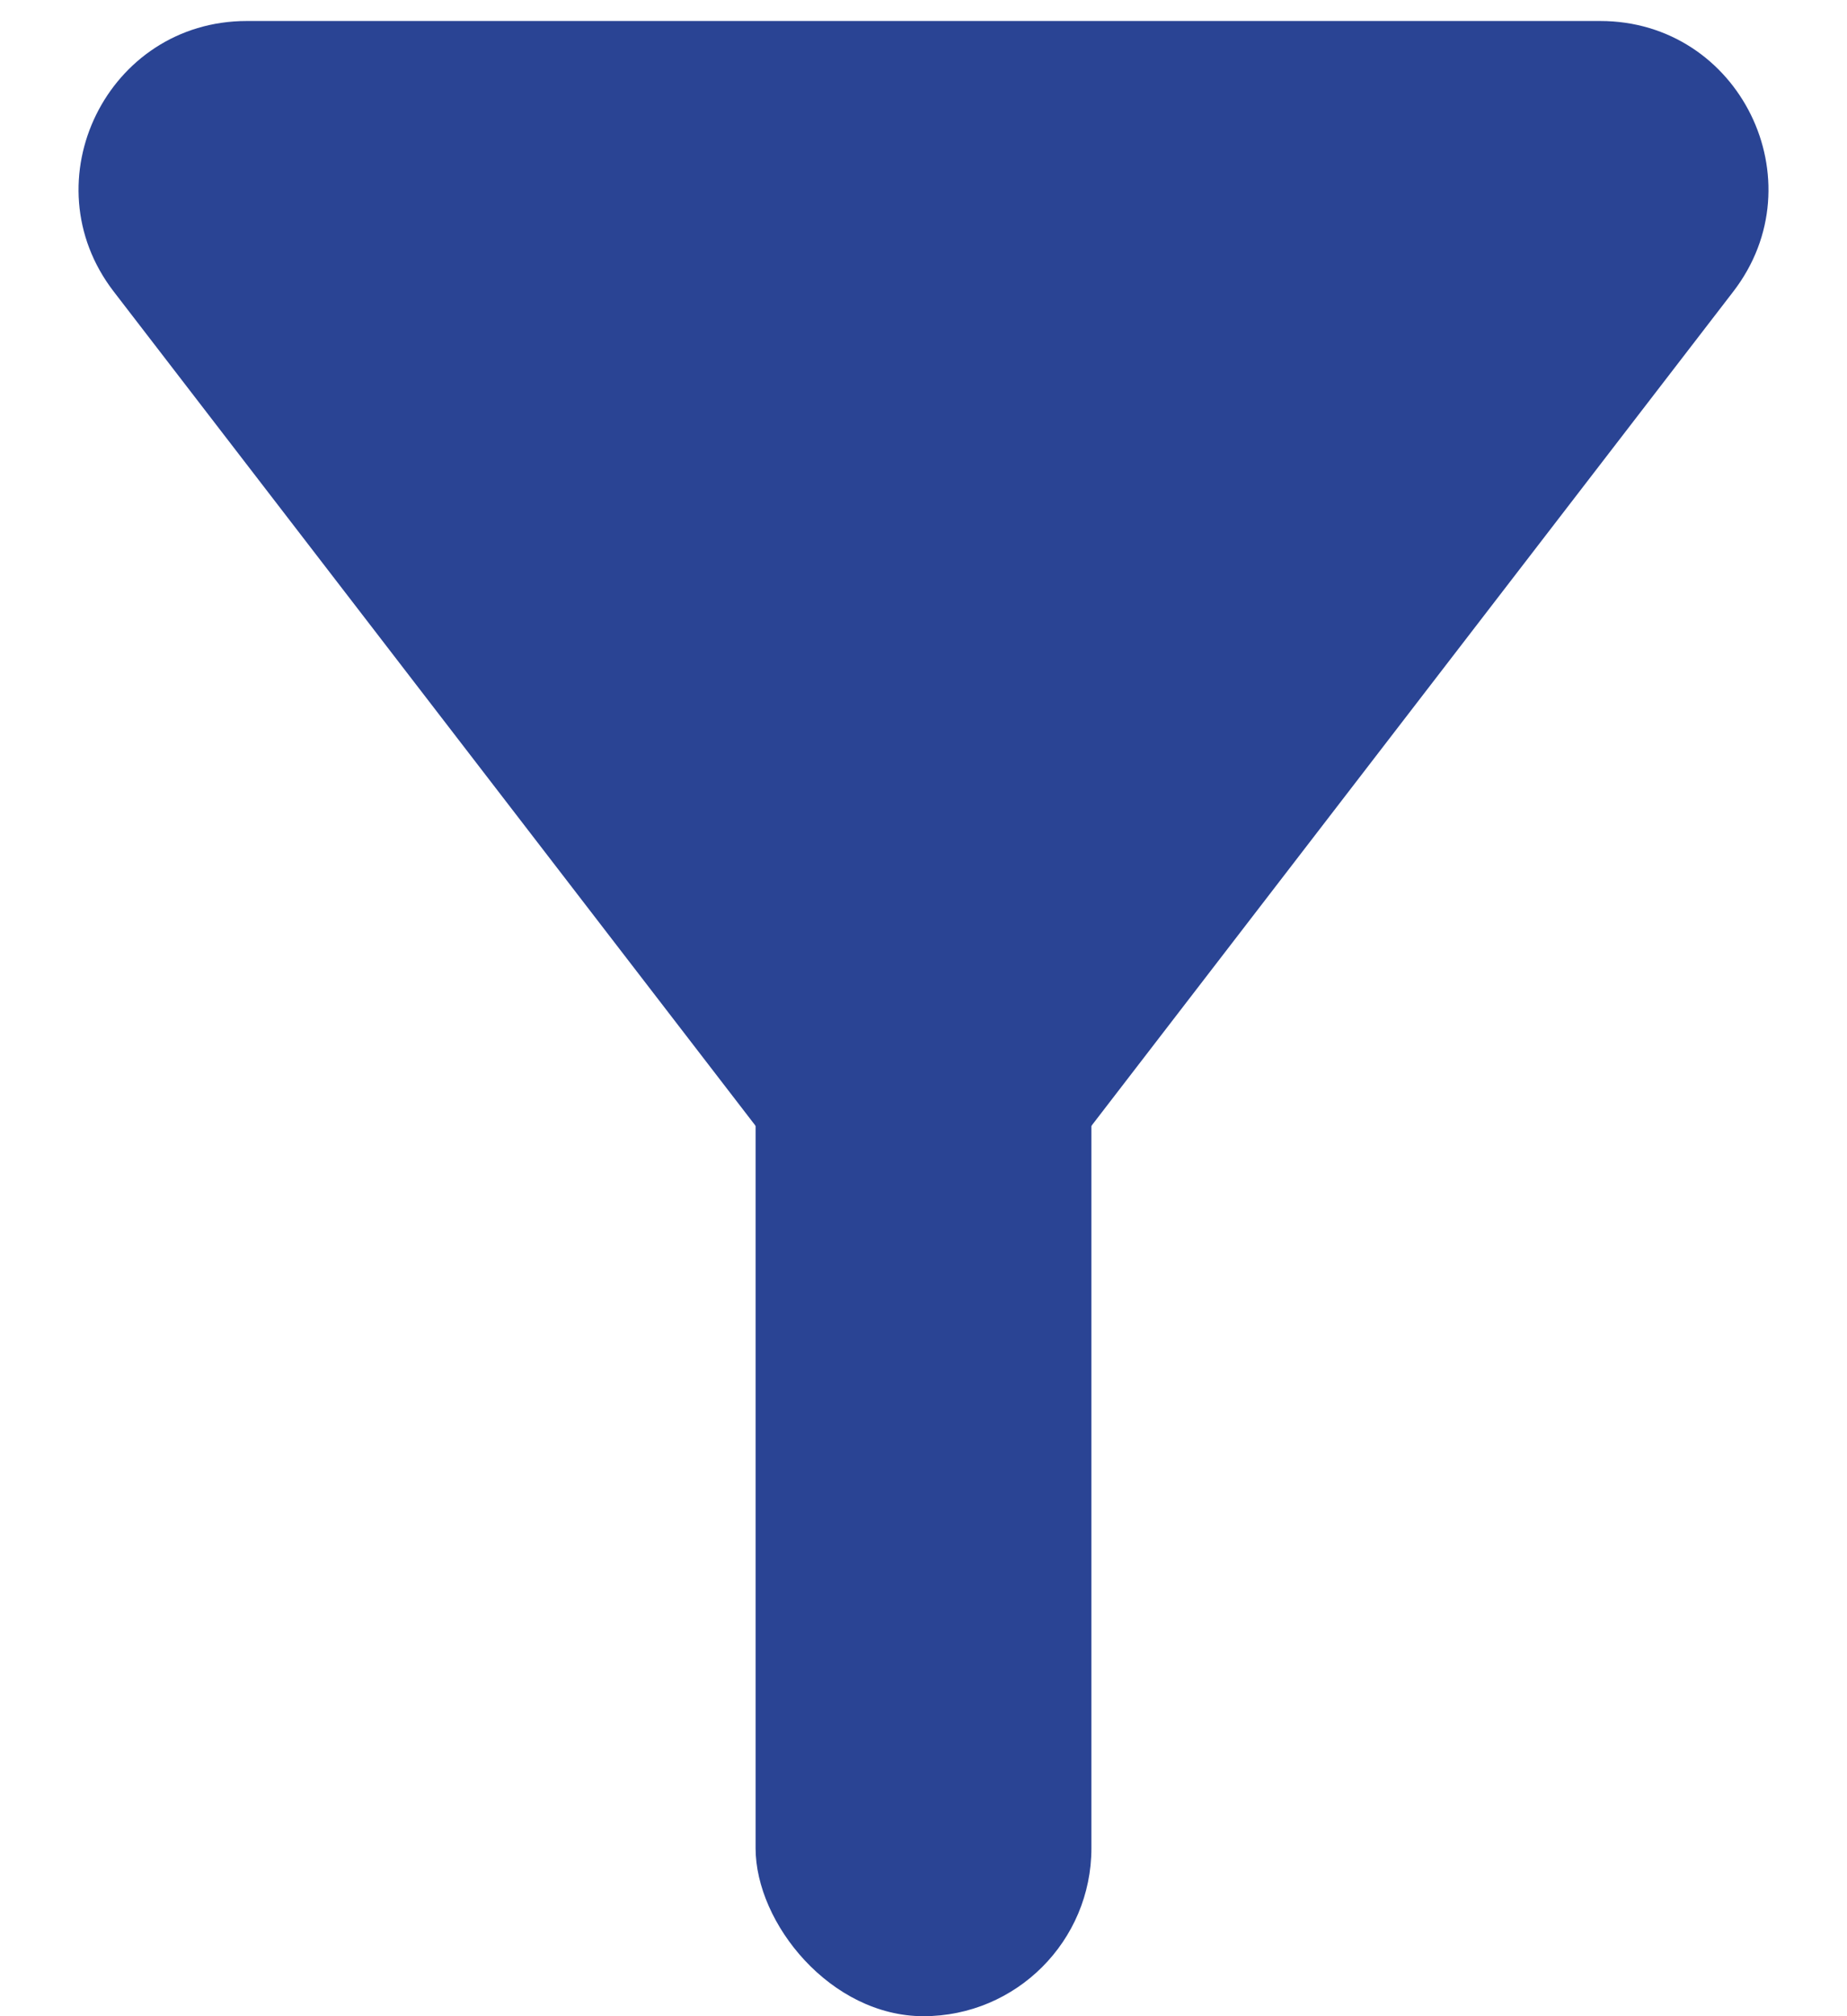 <svg width="22" height="24" viewBox="0 0 22 24" fill="none" xmlns="http://www.w3.org/2000/svg">
<path d="M12.585 13.941C11.784 14.981 10.216 14.981 9.415 13.941L1.354 3.47C0.342 2.155 1.28 0.25 2.939 0.25L19.061 0.25C20.721 0.25 21.658 2.155 20.646 3.47L12.585 13.941Z" fill="#2A4494"/>
<rect x="9" y="7" width="4" height="17" rx="2" fill="#2A4494"/>
</svg>